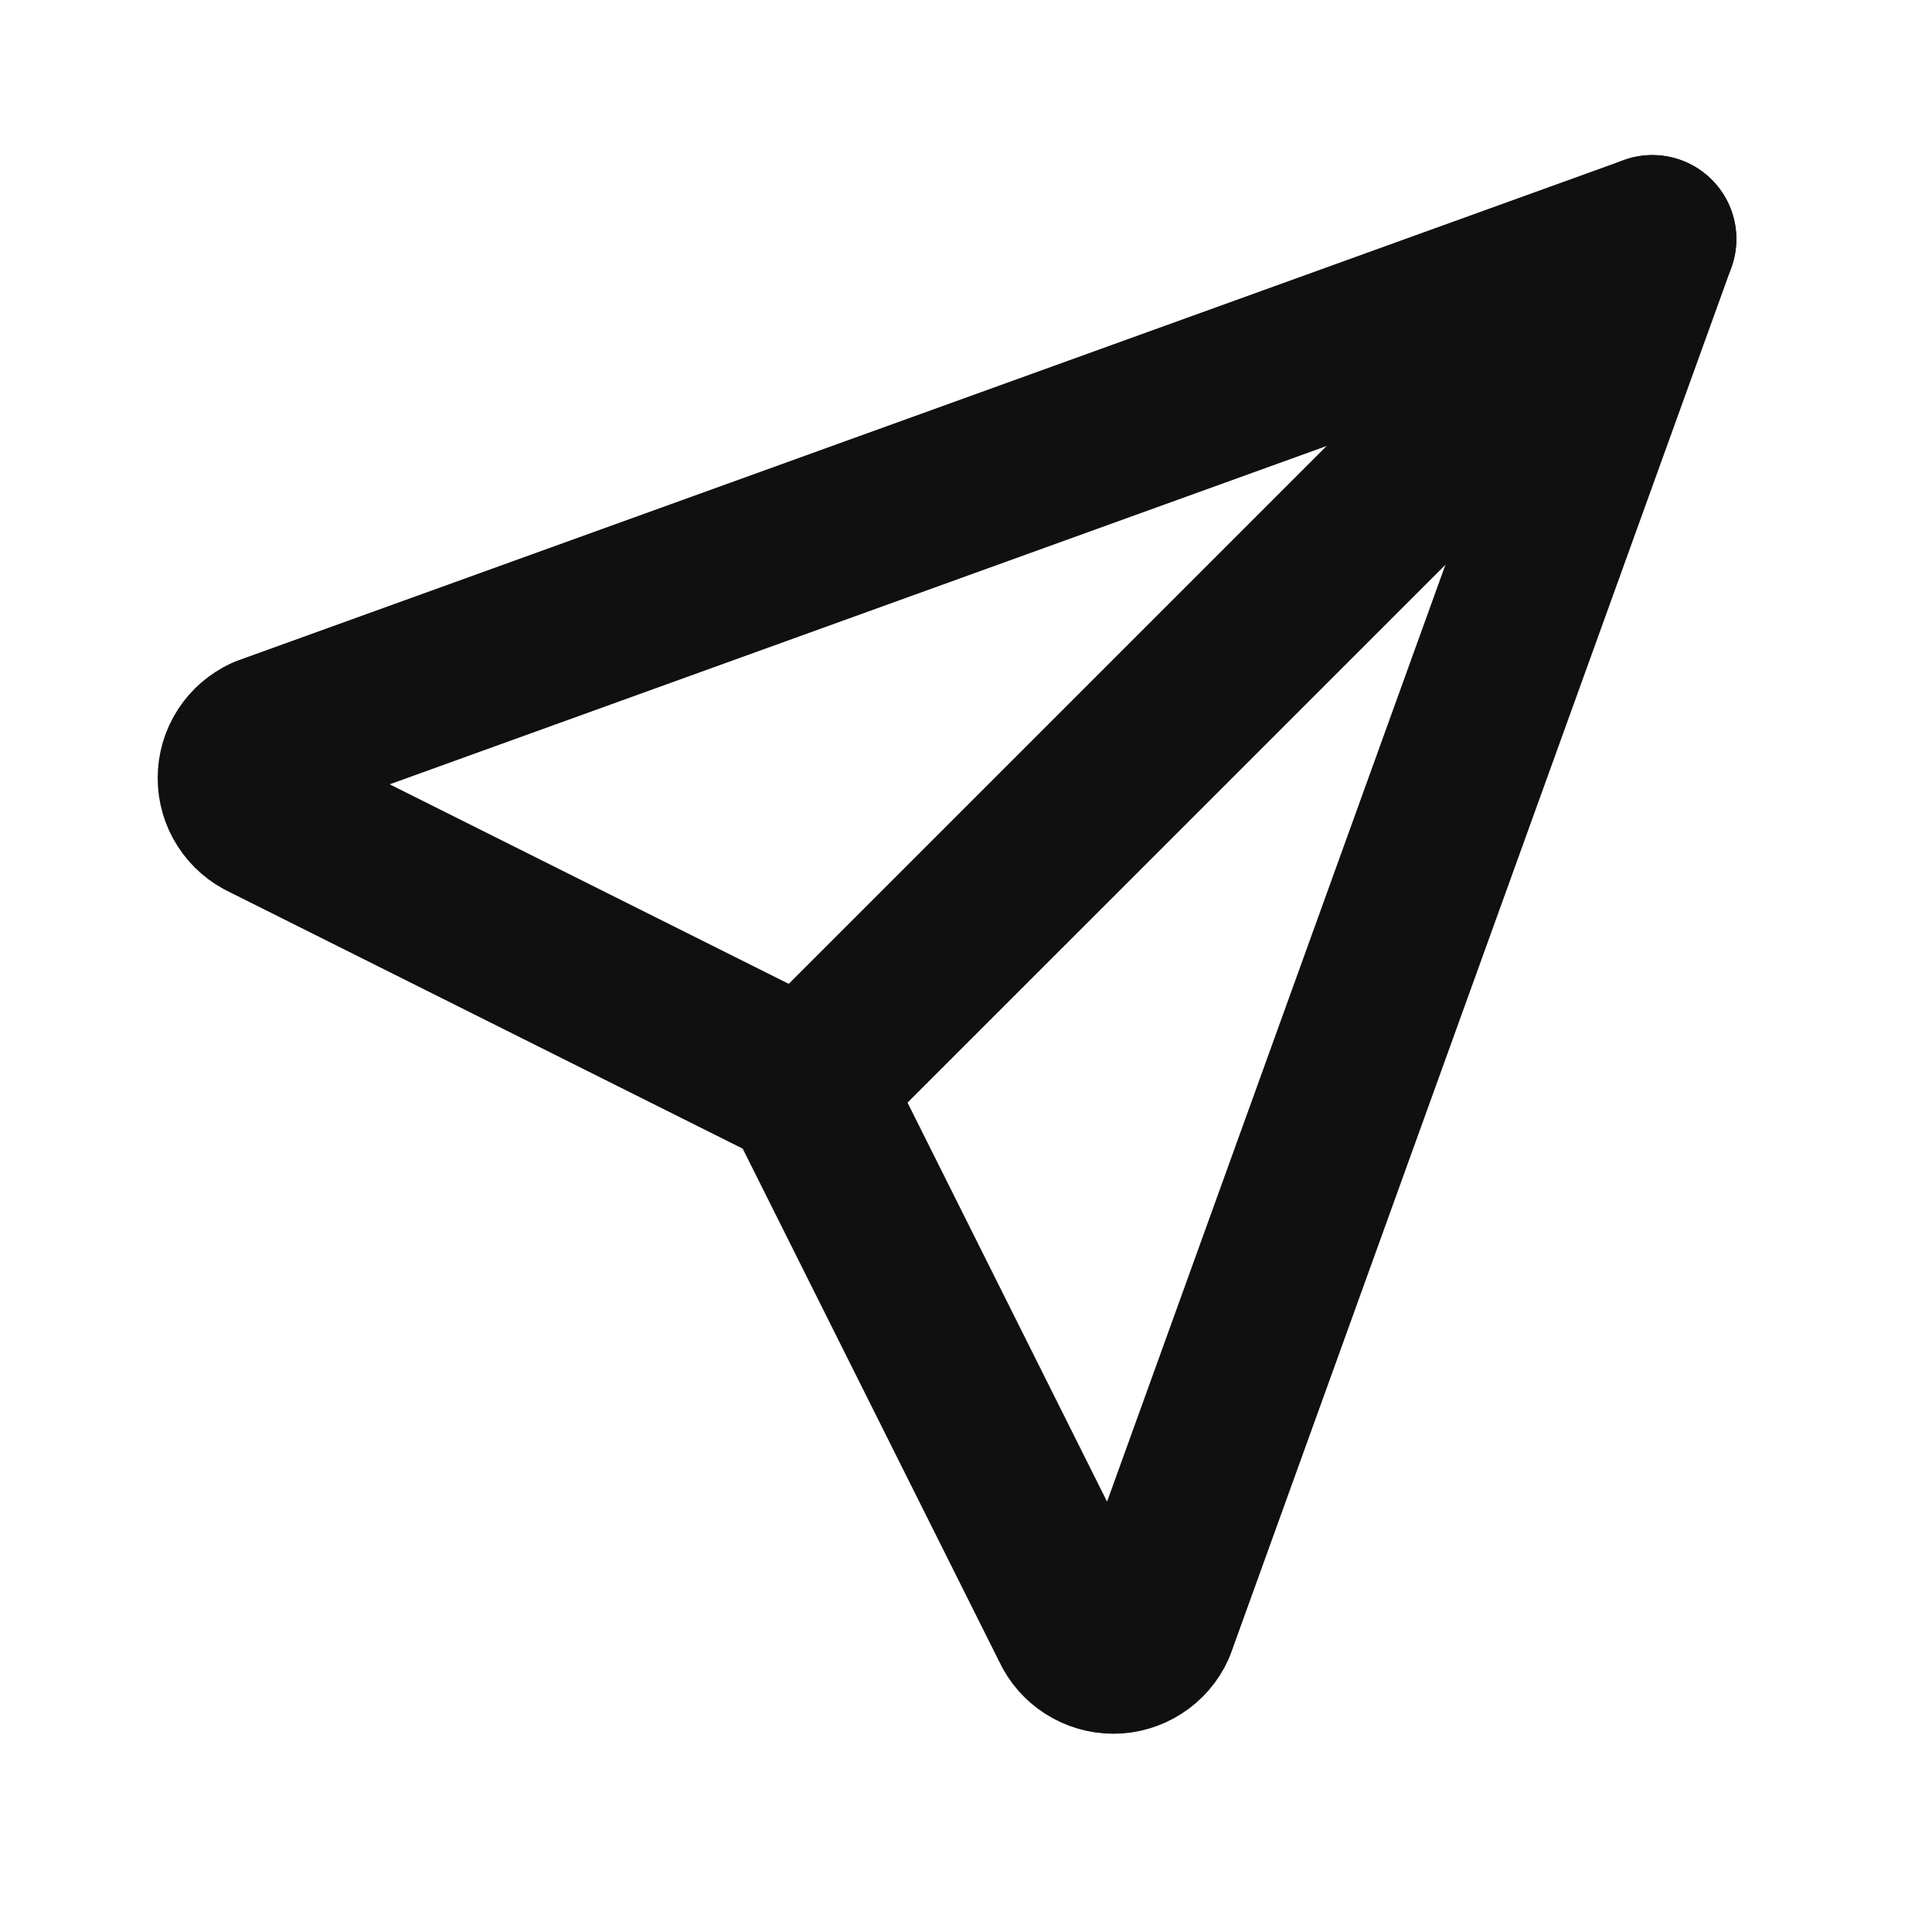 <svg width="23" height="23" viewBox="0 0 23 23" fill="none" xmlns="http://www.w3.org/2000/svg">
<g id="send" clip-path="url(#clip0_337_41371)">
<path id="Vector" d="M9.587 12.929L19.671 2.846" stroke="#111010" stroke-width="2" stroke-linecap="round" stroke-linejoin="round"/>
<path id="Vector_2" d="M19.671 2.846L13.712 19.346C13.672 19.434 13.608 19.508 13.526 19.56C13.445 19.612 13.351 19.64 13.254 19.64C13.158 19.64 13.063 19.612 12.982 19.56C12.901 19.508 12.836 19.434 12.796 19.346L9.587 12.929L3.171 9.721C3.083 9.681 3.009 9.616 2.957 9.535C2.904 9.454 2.877 9.359 2.877 9.263C2.877 9.166 2.904 9.072 2.957 8.99C3.009 8.909 3.083 8.845 3.171 8.804L19.671 2.846Z" stroke="#111010" stroke-width="2" stroke-linecap="round" stroke-linejoin="round"/>
</g>
<defs>
<clipPath id="clip0_337_41371">
<rect width="22" height="22" fill="white" transform="translate(0.421 0.096)"/>
</clipPath>
</defs>
</svg>
